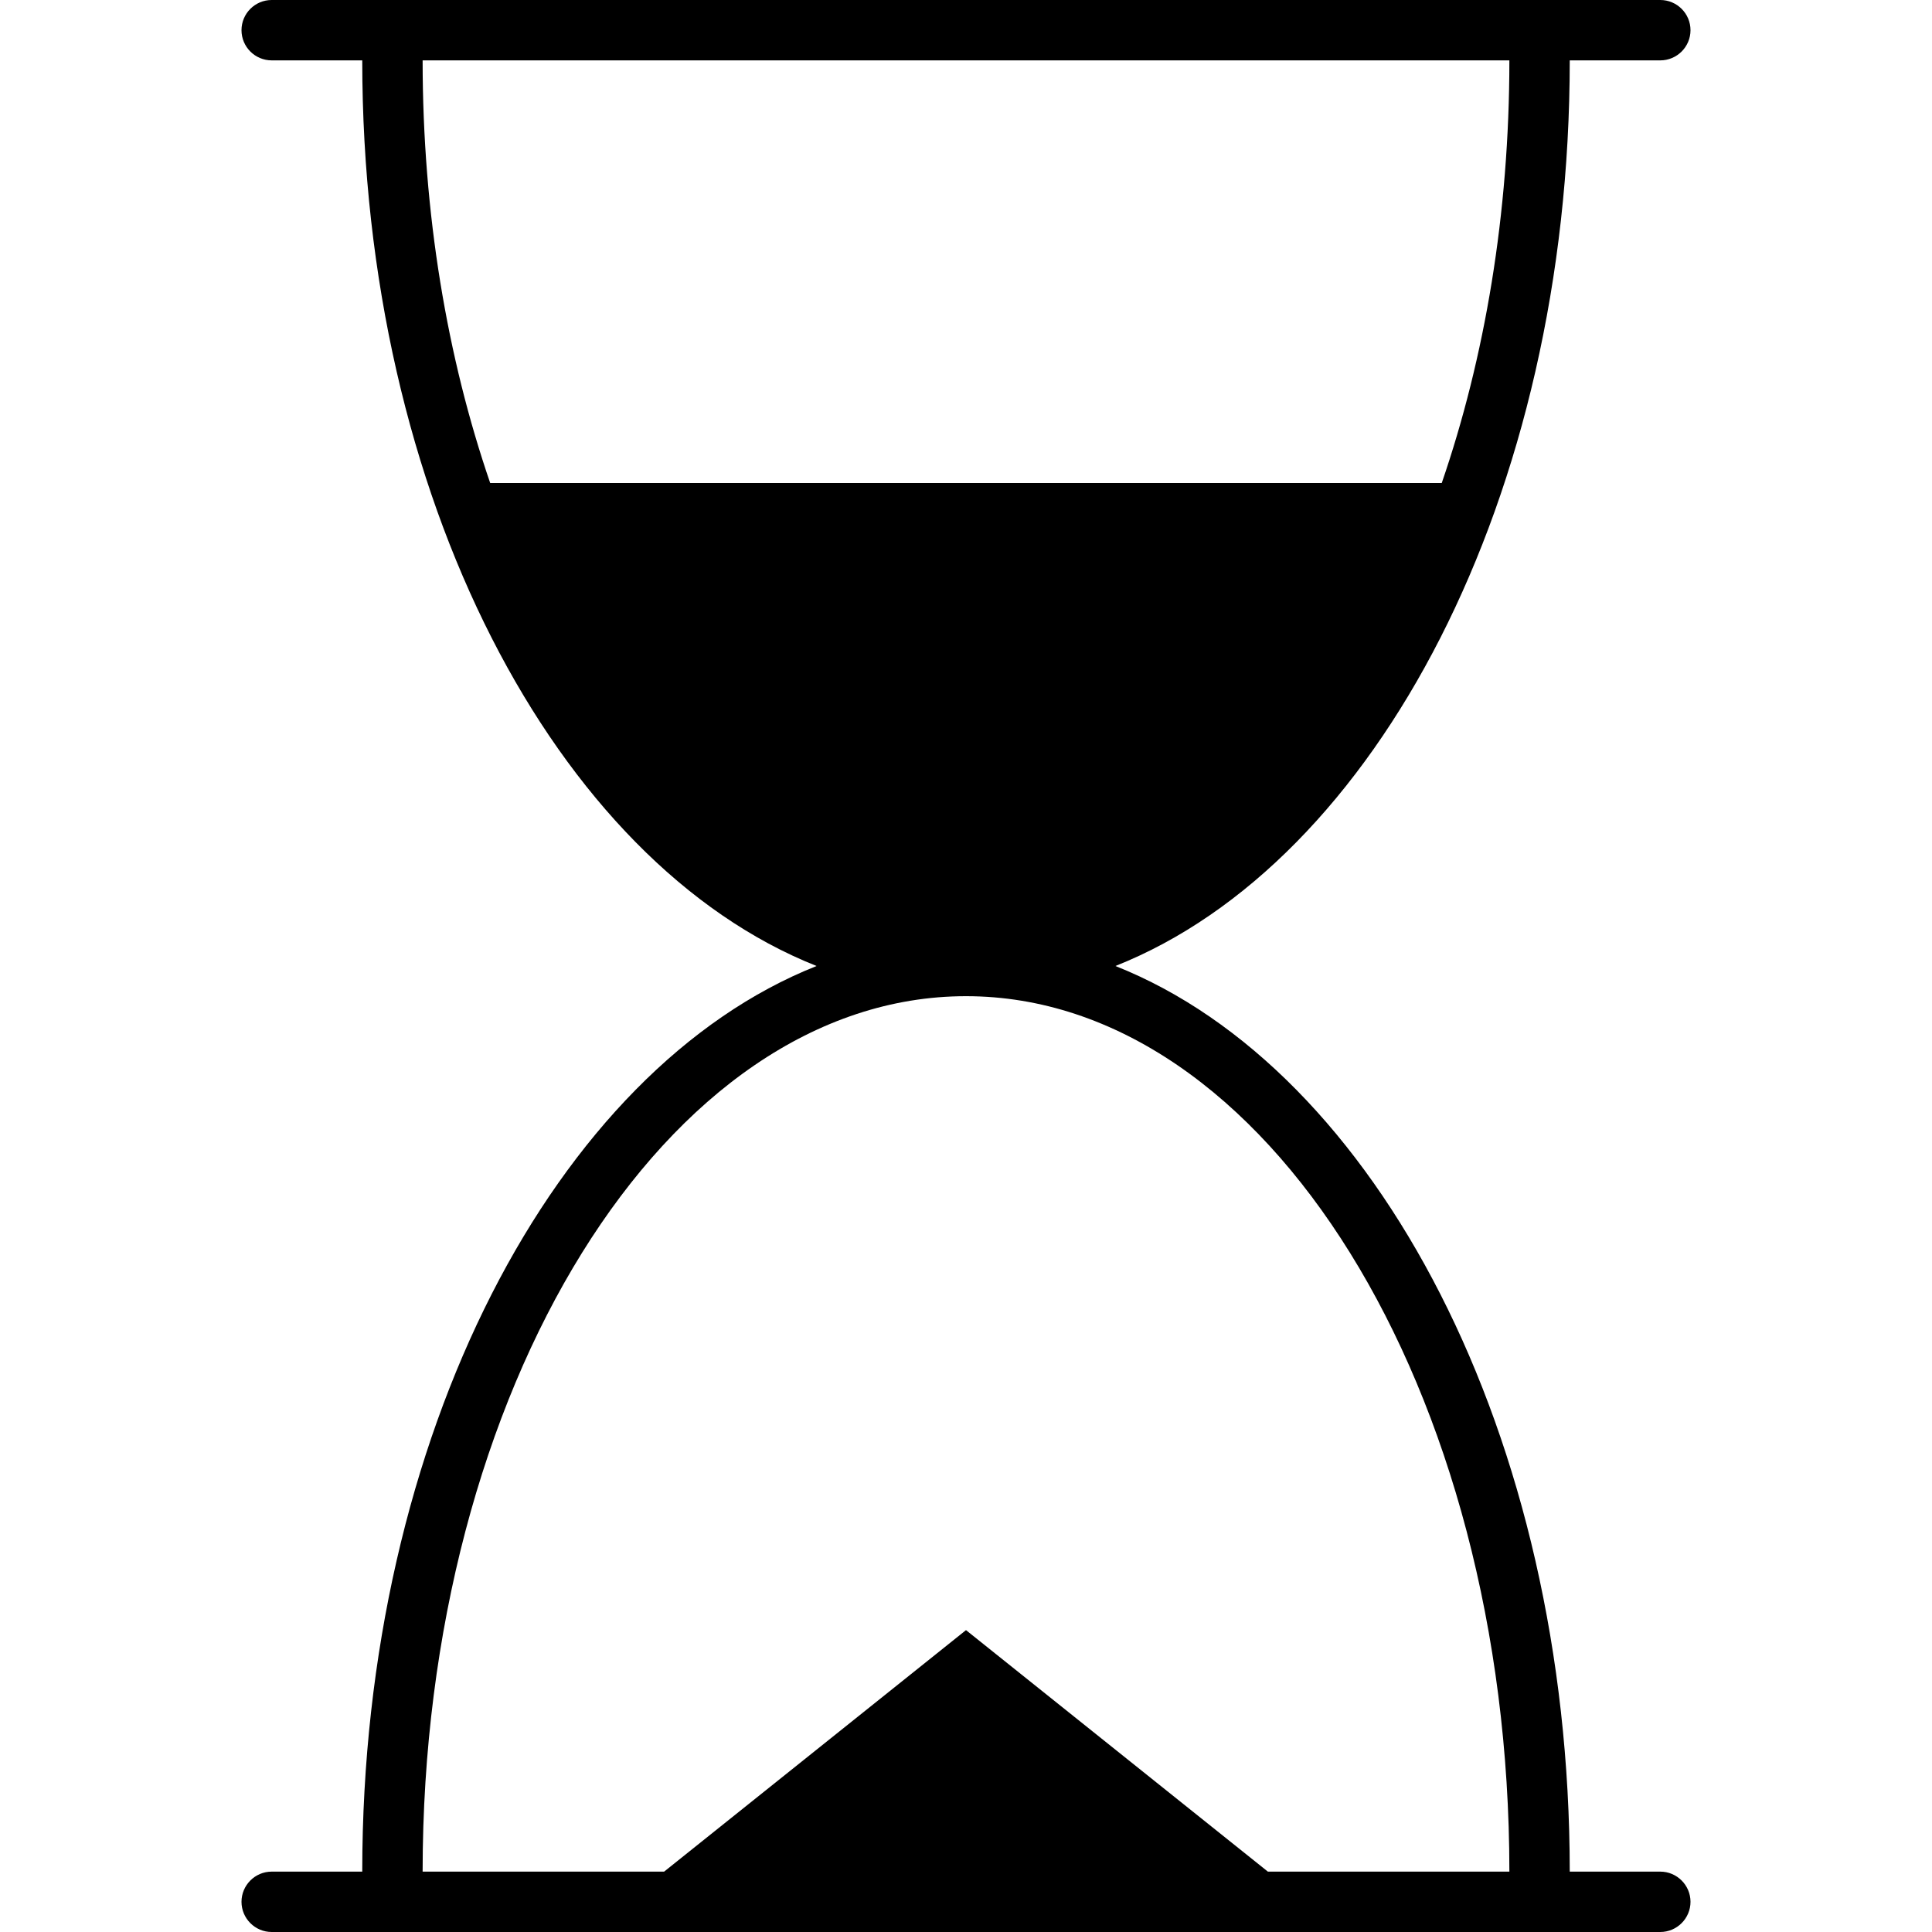 <svg viewBox='0 0 32 32' xmlns='http://www.w3.org/2000/svg'>
<!--
  Puxl icons 1.0 - https://puxl.io/puxl-icons
  Created by @MrKanuel, brought by The Puxl Clan with love from Basque Country
  Puxl icons is licensed under the MIT License (MIT) - Copyright © 2018 Puxl
  https://github.com/puxl/puxl-icons/blob/master/LICENSE
-->

  <g id='time' aria-labelledby='t-time d-time'>
    <title id='t-time'>Time</title>
    <desc id='d-time'>A sandclock</desc>
    <path d='M27.5,32c0.275,0,0.5-0.225,0.5-0.5S27.775,31,27.5,31H26c0-7.221-3.207-13.286-7.525-15 C22.793,14.286,26,8.221,26,1h1.5C27.775,1,28,0.776,28,0.5S27.775,0,27.5,0h-23C4.224,0,4,0.224,4,0.5S4.224,1,4.5,1H6 c0,7.221,3.207,13.286,7.525,15C9.207,17.714,6,23.779,6,31H4.5C4.224,31,4,31.225,4,31.5S4.224,32,4.5,32H27.5z M7,1h18 c0,2.537-0.406,4.924-1.12,7H8.119C7.406,5.924,7,3.535,7,1z M16,16.5c4.963,0,9,6.505,9,14.5h-4l-5-4l-5,4H7 C7,23.005,11.038,16.5,16,16.5z'/>
  </g>

</svg>
